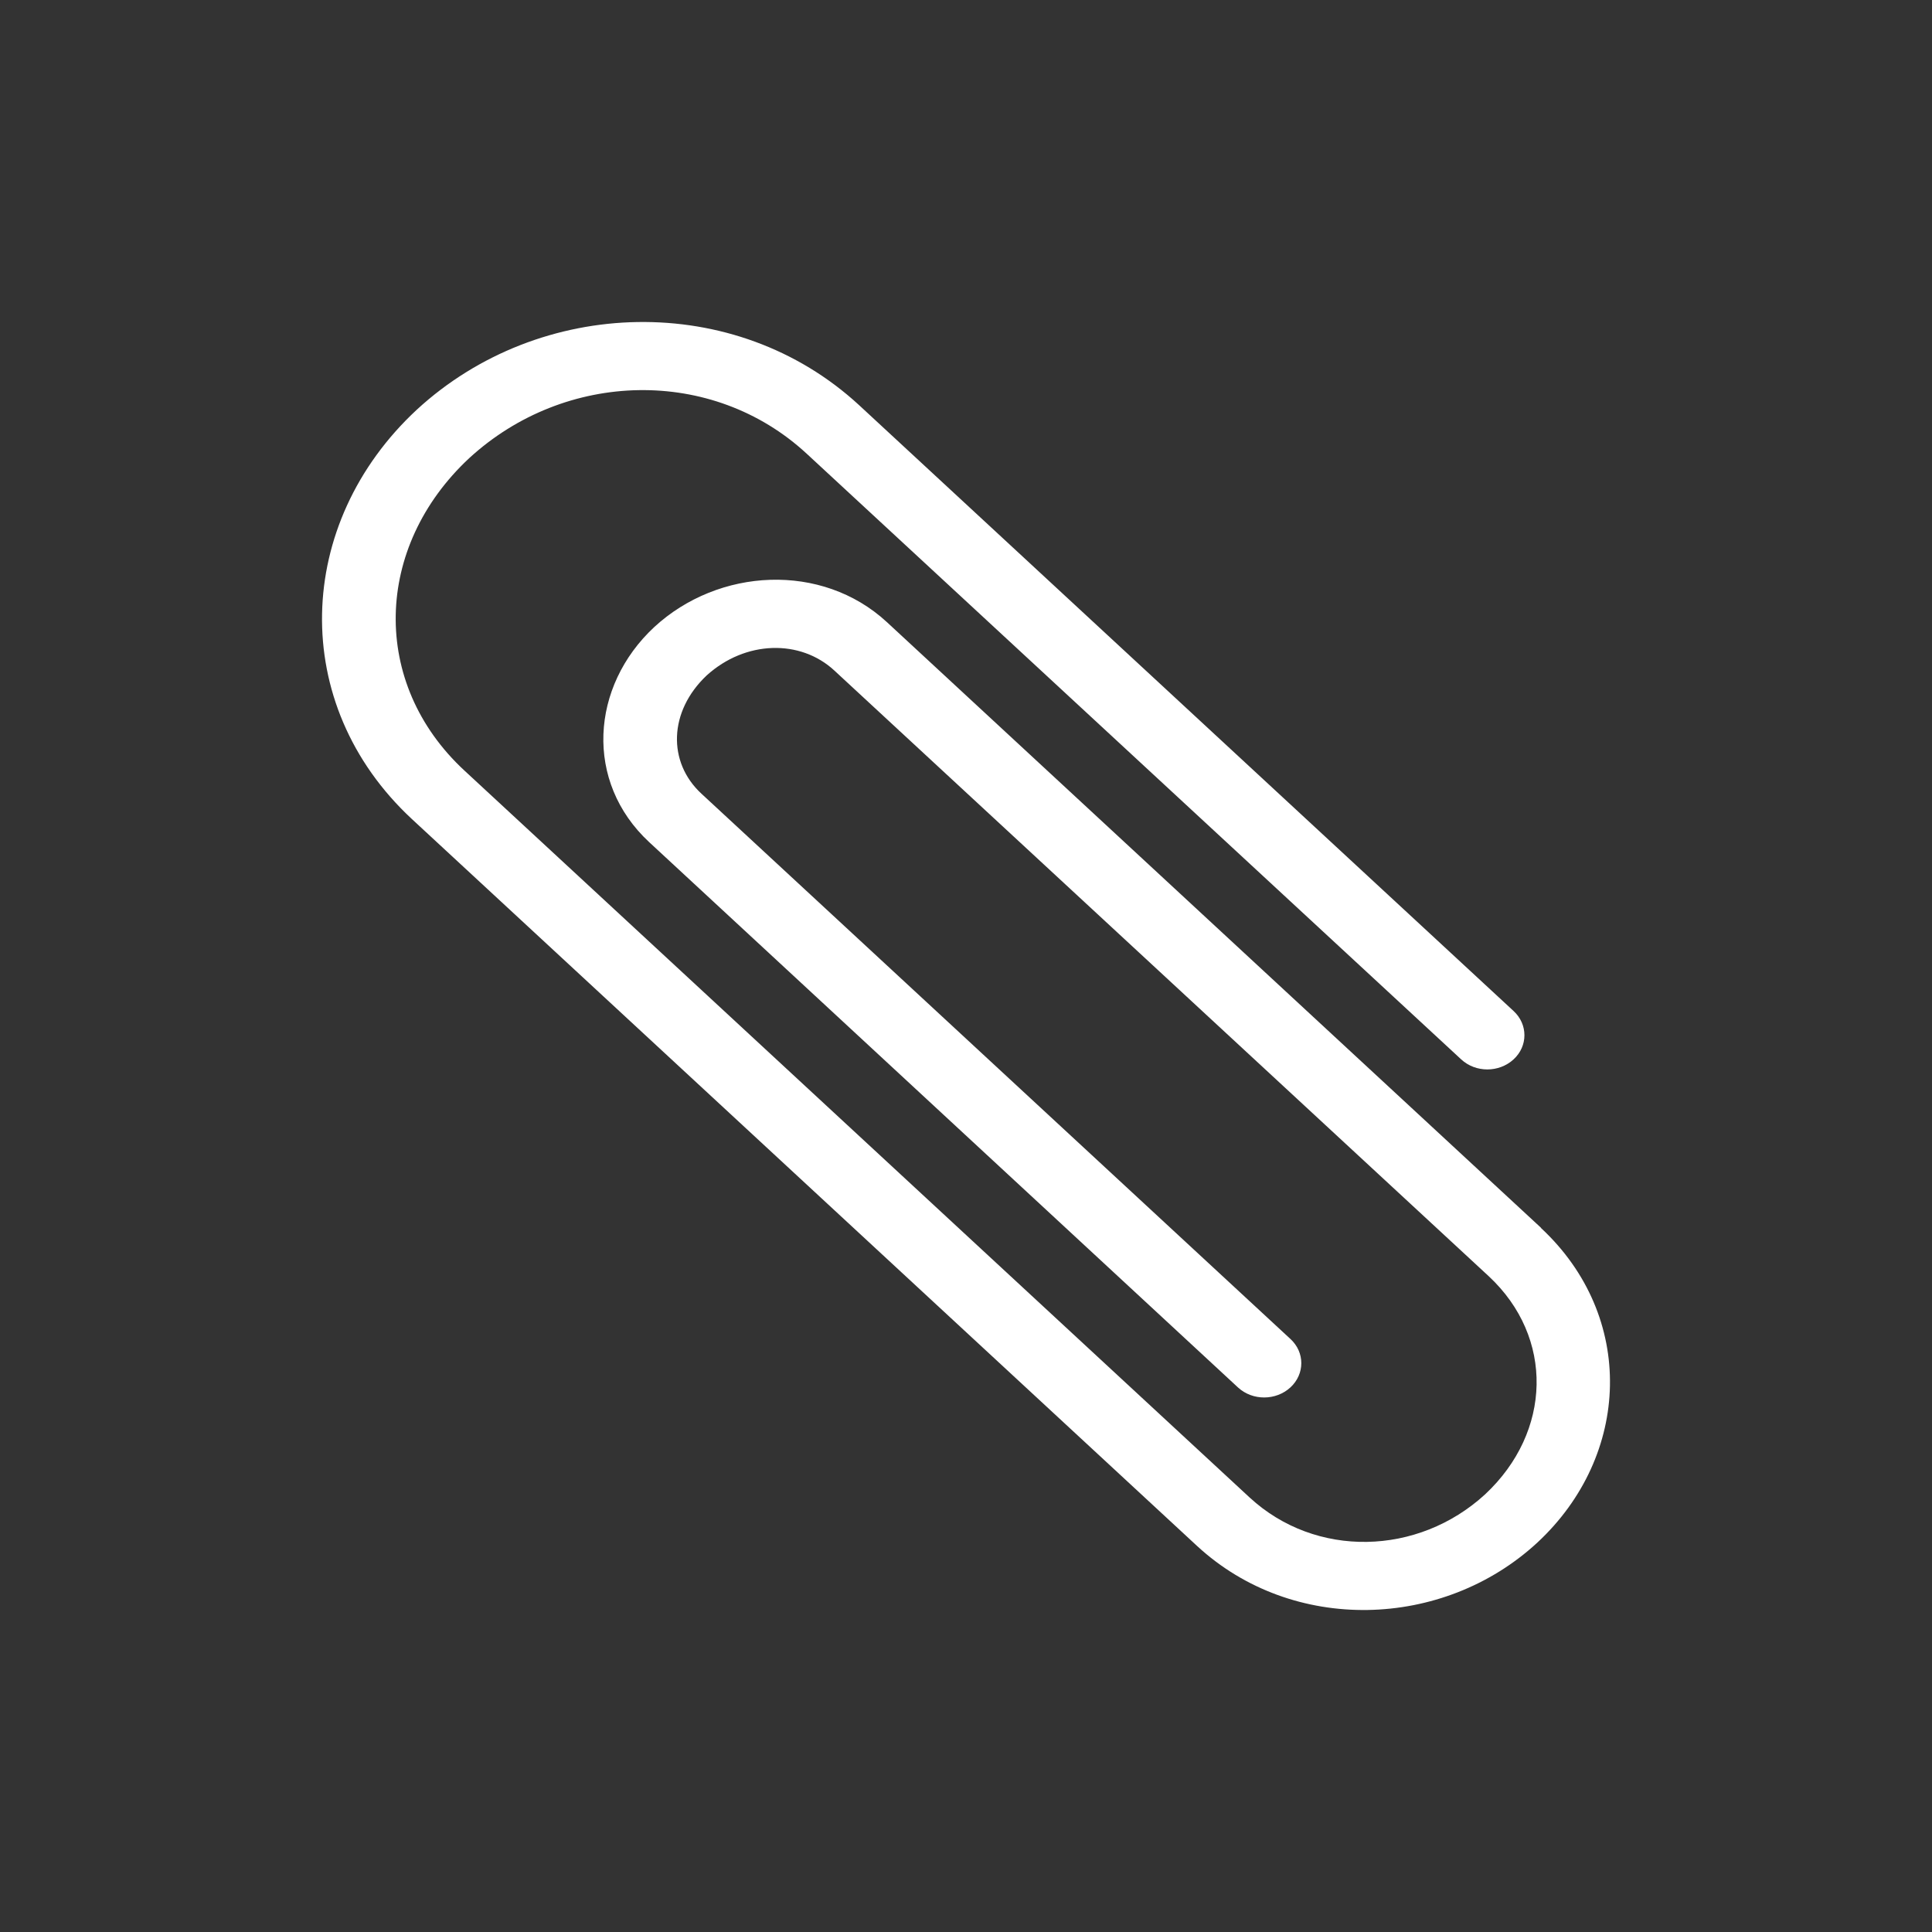 <?xml version="1.0" encoding="UTF-8" standalone="no"?>
<!-- Created with Inkscape (http://www.inkscape.org/) -->

<svg
   xmlns:dc="http://purl.org/dc/elements/1.1/"
   xmlns:cc="http://creativecommons.org/ns#"
   xmlns:rdf="http://www.w3.org/1999/02/22-rdf-syntax-ns#"
   xmlns:svg="http://www.w3.org/2000/svg"
   xmlns="http://www.w3.org/2000/svg"
   xmlns:xlink="http://www.w3.org/1999/xlink"
   xmlns:sodipodi="http://sodipodi.sourceforge.net/DTD/sodipodi-0.dtd"
   xmlns:inkscape="http://www.inkscape.org/namespaces/inkscape"
   version="1.0"
   width="24"
   height="24"
   id="svg4431"
   inkscape:version="0.91 r"
   sodipodi:docname="diodon-panel.svg">
  <rect width="100%" height="100%" fill="#333333" stroke="none"/>
  <sodipodi:namedview
     pagecolor="#353535"
     bordercolor="#666666"
     borderopacity="1"
     objecttolerance="10"
     gridtolerance="10"
     guidetolerance="10"
     inkscape:pageopacity="0.63529412"
     inkscape:pageshadow="2"
     inkscape:window-width="1010"
     inkscape:window-height="524"
     id="namedview16"
     showgrid="false"
     inkscape:zoom="9.95"
     inkscape:cx="7.4170915"
     inkscape:cy="10.409162"
     inkscape:window-x="218"
     inkscape:window-y="125"
     inkscape:window-maximized="0"
     inkscape:current-layer="svg4431" />
  <defs
     id="defs4433">
    <linearGradient
       x1="50.926"
       y1="11.648"
       x2="73.987"
       y2="11.648"
       id="linearGradient2390"
       xlink:href="#linearGradient3678"
       gradientUnits="userSpaceOnUse"
       gradientTransform="matrix(0,0.781,-0.762,0,28.874,-37.75)" />
    <linearGradient
       x1="9"
       y1="3"
       x2="9"
       y2="21"
       id="linearGradient2393"
       xlink:href="#linearGradient3678"
       gradientUnits="userSpaceOnUse"
       gradientTransform="translate(-2,-1)" />
    <linearGradient
       x1="15"
       y1="8"
       x2="15"
       y2="20"
       id="linearGradient3692"
       xlink:href="#linearGradient3678"
       gradientUnits="userSpaceOnUse" />
    <linearGradient
       x1="9.17"
       y1="3"
       x2="9.311"
       y2="15"
       id="linearGradient3684"
       xlink:href="#linearGradient3678"
       gradientUnits="userSpaceOnUse" />
    <linearGradient
       id="linearGradient3678">
      <stop
         id="stop3680"
         style="stop-color:#ffffff;stop-opacity:1"
         offset="0" />
      <stop
         id="stop3682"
         style="stop-color:#e6e6e6;stop-opacity:1"
         offset="1" />
    </linearGradient>
    <linearGradient
       x1="9.17"
       y1="3"
       x2="9.311"
       y2="15"
       id="linearGradient3640"
       xlink:href="#linearGradient3678"
       gradientUnits="userSpaceOnUse"
       gradientTransform="translate(-22.566,-7.735)" />
    <linearGradient
       x1="15"
       y1="8"
       x2="15"
       y2="20"
       id="linearGradient3643"
       xlink:href="#linearGradient3678"
       gradientUnits="userSpaceOnUse"
       gradientTransform="translate(-22.566,-7.735)" />
  </defs>
  <path
     inkscape:connector-curvature="0"
     d="m 19.141,15.253 c 1.182,1.098 1.122,2.828 -0.045,3.911 -1.169,1.079 -3.039,1.136 -4.225,0.041 L 5.117,10.175 C 3.58,8.747 3.657,6.501 5.178,5.089 6.704,3.683 9.13,3.611 10.672,5.033 L 18.802,12.559 c 0.18,0.166 0.18,0.436 0,0.601 -0.18,0.166 -0.47,0.167 -0.65,6.49e-4 L 10.021,5.636 c -1.172,-1.084 -3,-1.04 -4.193,0.056 -1.183,1.103 -1.23,2.796 -0.058,3.881 l 9.755,9.031 c 0.818,0.754 2.088,0.726 2.924,-0.041 0.83,-0.776 0.859,-1.95 0.046,-2.708 L 10.365,8.33 c -0.422,-0.391 -1.104,-0.377 -1.587,0.061 -0.472,0.446 -0.488,1.078 -0.064,1.469 l 7.316,6.773 c 0.181,0.166 0.18,0.436 0,0.602 -0.18,0.166 -0.471,0.167 -0.651,6.47e-4 L 8.064,10.461 C 7.257,9.712 7.335,8.526 8.128,7.789 8.926,7.053 10.208,6.982 11.016,7.727 l 8.128,7.526 z"
     style="fill:#ffffff;fill-opacity:1;fill-rule:nonzero;stroke:none"
     id="path108" />
</svg>
